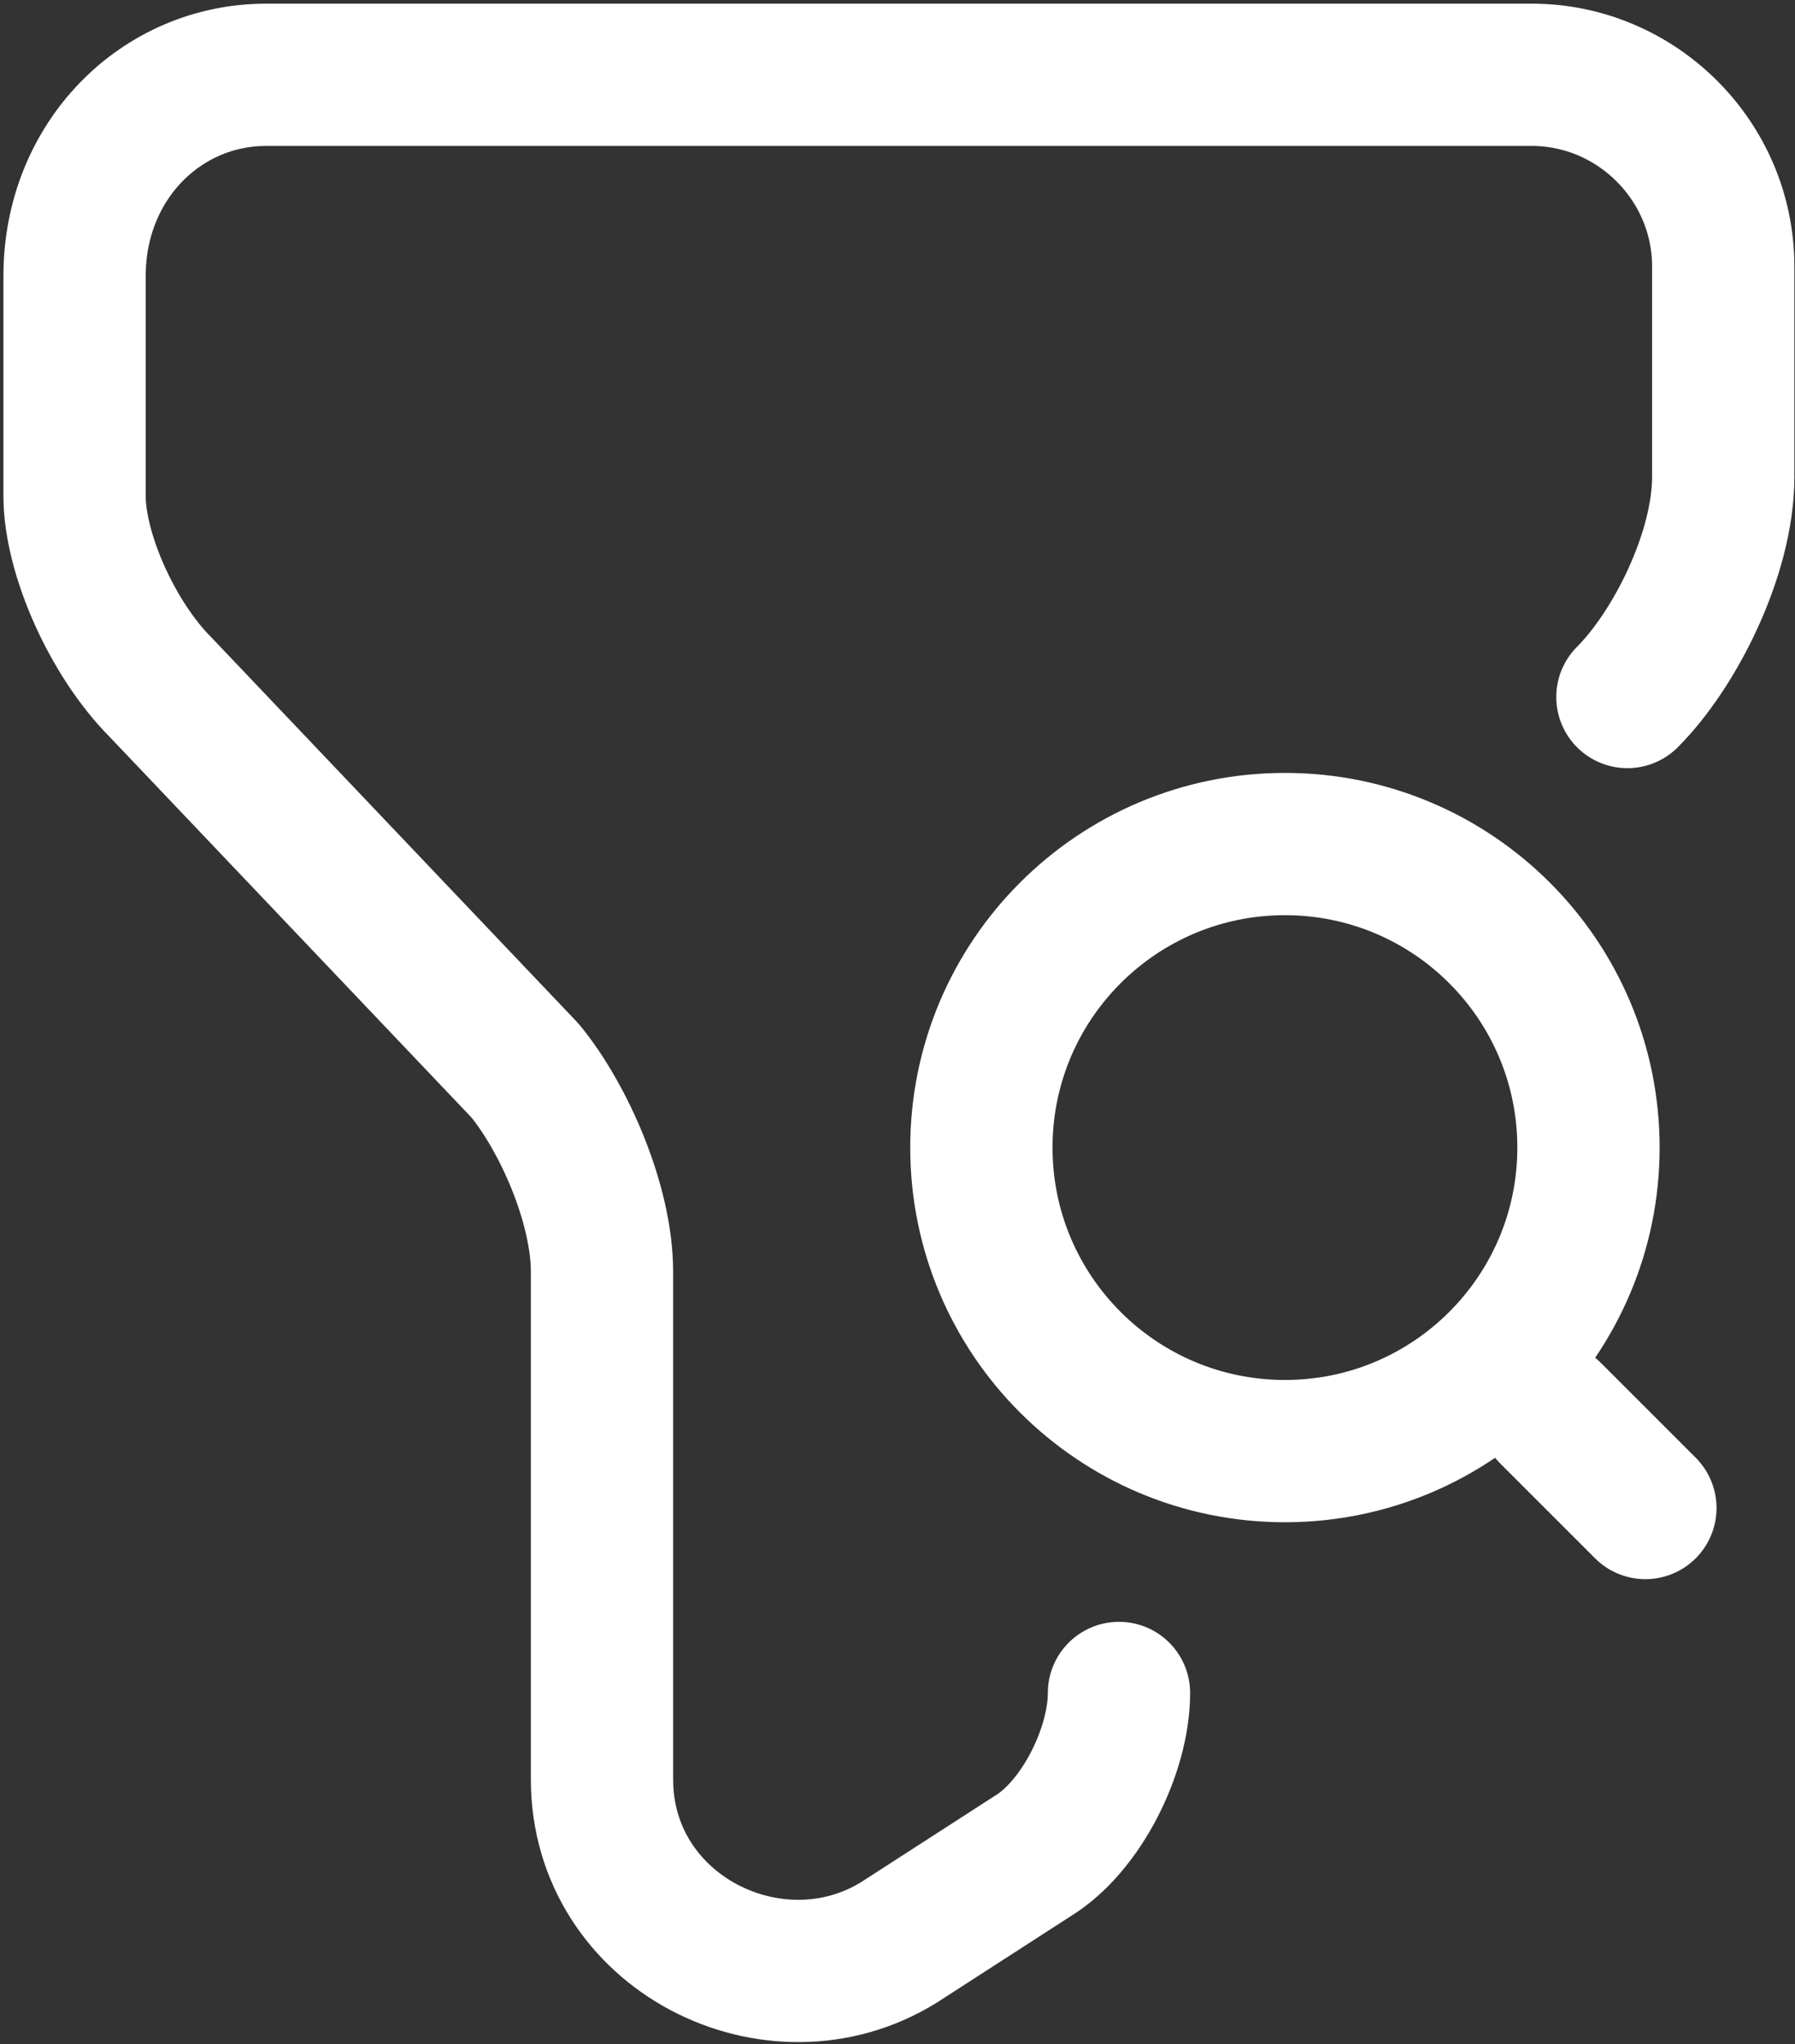 <svg width="475" height="541" viewBox="0 0 475 541" fill="none" xmlns="http://www.w3.org/2000/svg">
<rect x="0" y="0" width="475" height="541" fill="#333333" stroke="none"/>
<path d="M296.107 448.031C296.107 463.343 286.063 483.425 273.261 491.206L237.87 514.049C204.987 534.381 159.301 511.539 159.301 470.874V336.579C159.301 318.756 149.26 295.914 138.968 283.363L42.576 181.952C29.774 169.15 19.734 146.558 19.734 131.246V73.01C19.734 42.636 42.578 19.794 70.441 19.794H405.297C433.16 19.794 456.005 42.636 456.005 70.499V126.225C456.005 146.558 443.203 171.911 430.652 184.462" stroke="white" stroke-width="37.653" stroke-miterlimit="10" stroke-linecap="round" stroke-linejoin="round"/>
<path d="M340.023 384.024C384.386 384.024 420.349 348.061 420.349 303.698C420.349 259.336 384.386 223.372 340.023 223.372C295.661 223.372 259.697 259.336 259.697 303.698C259.697 348.061 295.661 384.024 340.023 384.024Z" stroke="white" stroke-width="37.653" stroke-linecap="round" stroke-linejoin="round"/>
<path d="M435.409 399.085L410.308 373.983" stroke="white" stroke-width="37.653" stroke-linecap="round" stroke-linejoin="round"/>
</svg>

